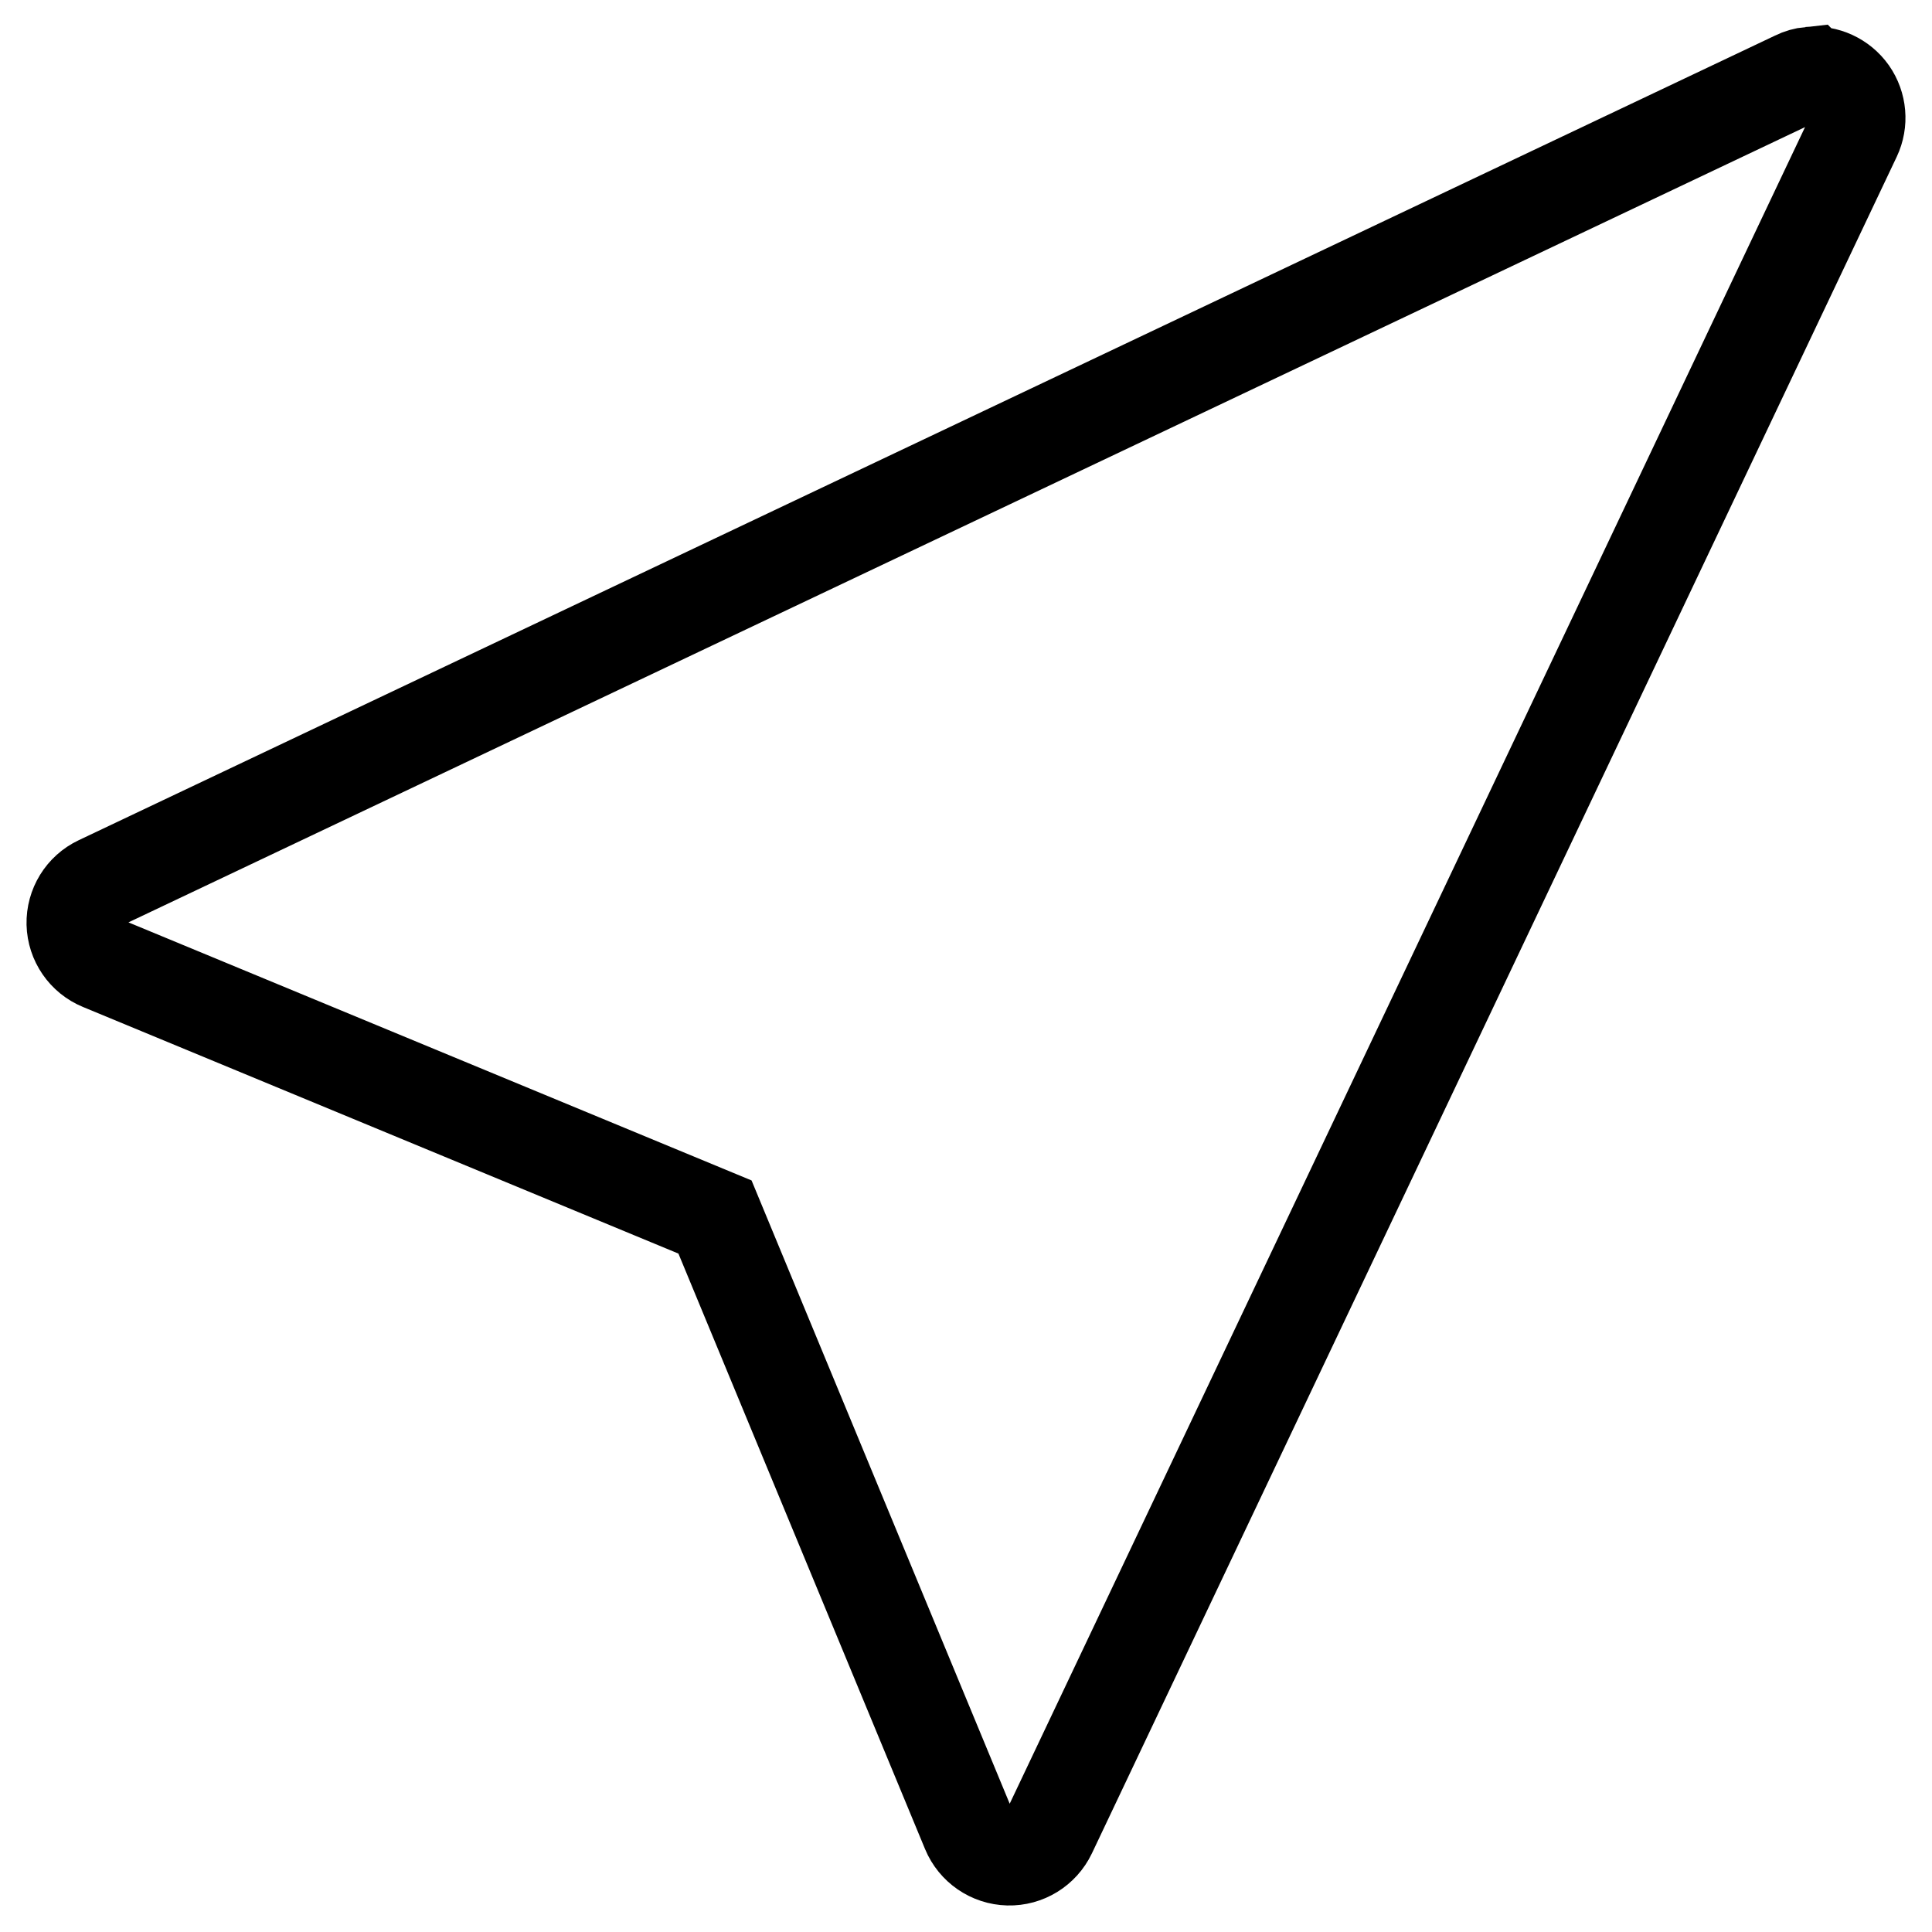 <svg xmlns="http://www.w3.org/2000/svg" width="26" height="26" viewBox="0 0 26 26">
    <g fill="none" fill-rule="evenodd">
        <g stroke="#000" stroke-width="1.286">
            <g>
                <g>
                    <path d="M399.359 18.003c-.067.007-.132.025-.192.055l-22.832 10.83c-.21.099-.34.312-.335.543.006.232.148.438.362.526l8.26 3.421 3.421 8.26c.089.214.295.356.527.362.231.006.444-.125.544-.335l10.83-22.83c.09-.19.07-.414-.05-.586-.122-.172-.326-.266-.535-.246z" transform="translate(-515 -493) translate(140 420) translate(0 56)"/>
                </g>
            </g>
        </g>
    </g>
</svg>
